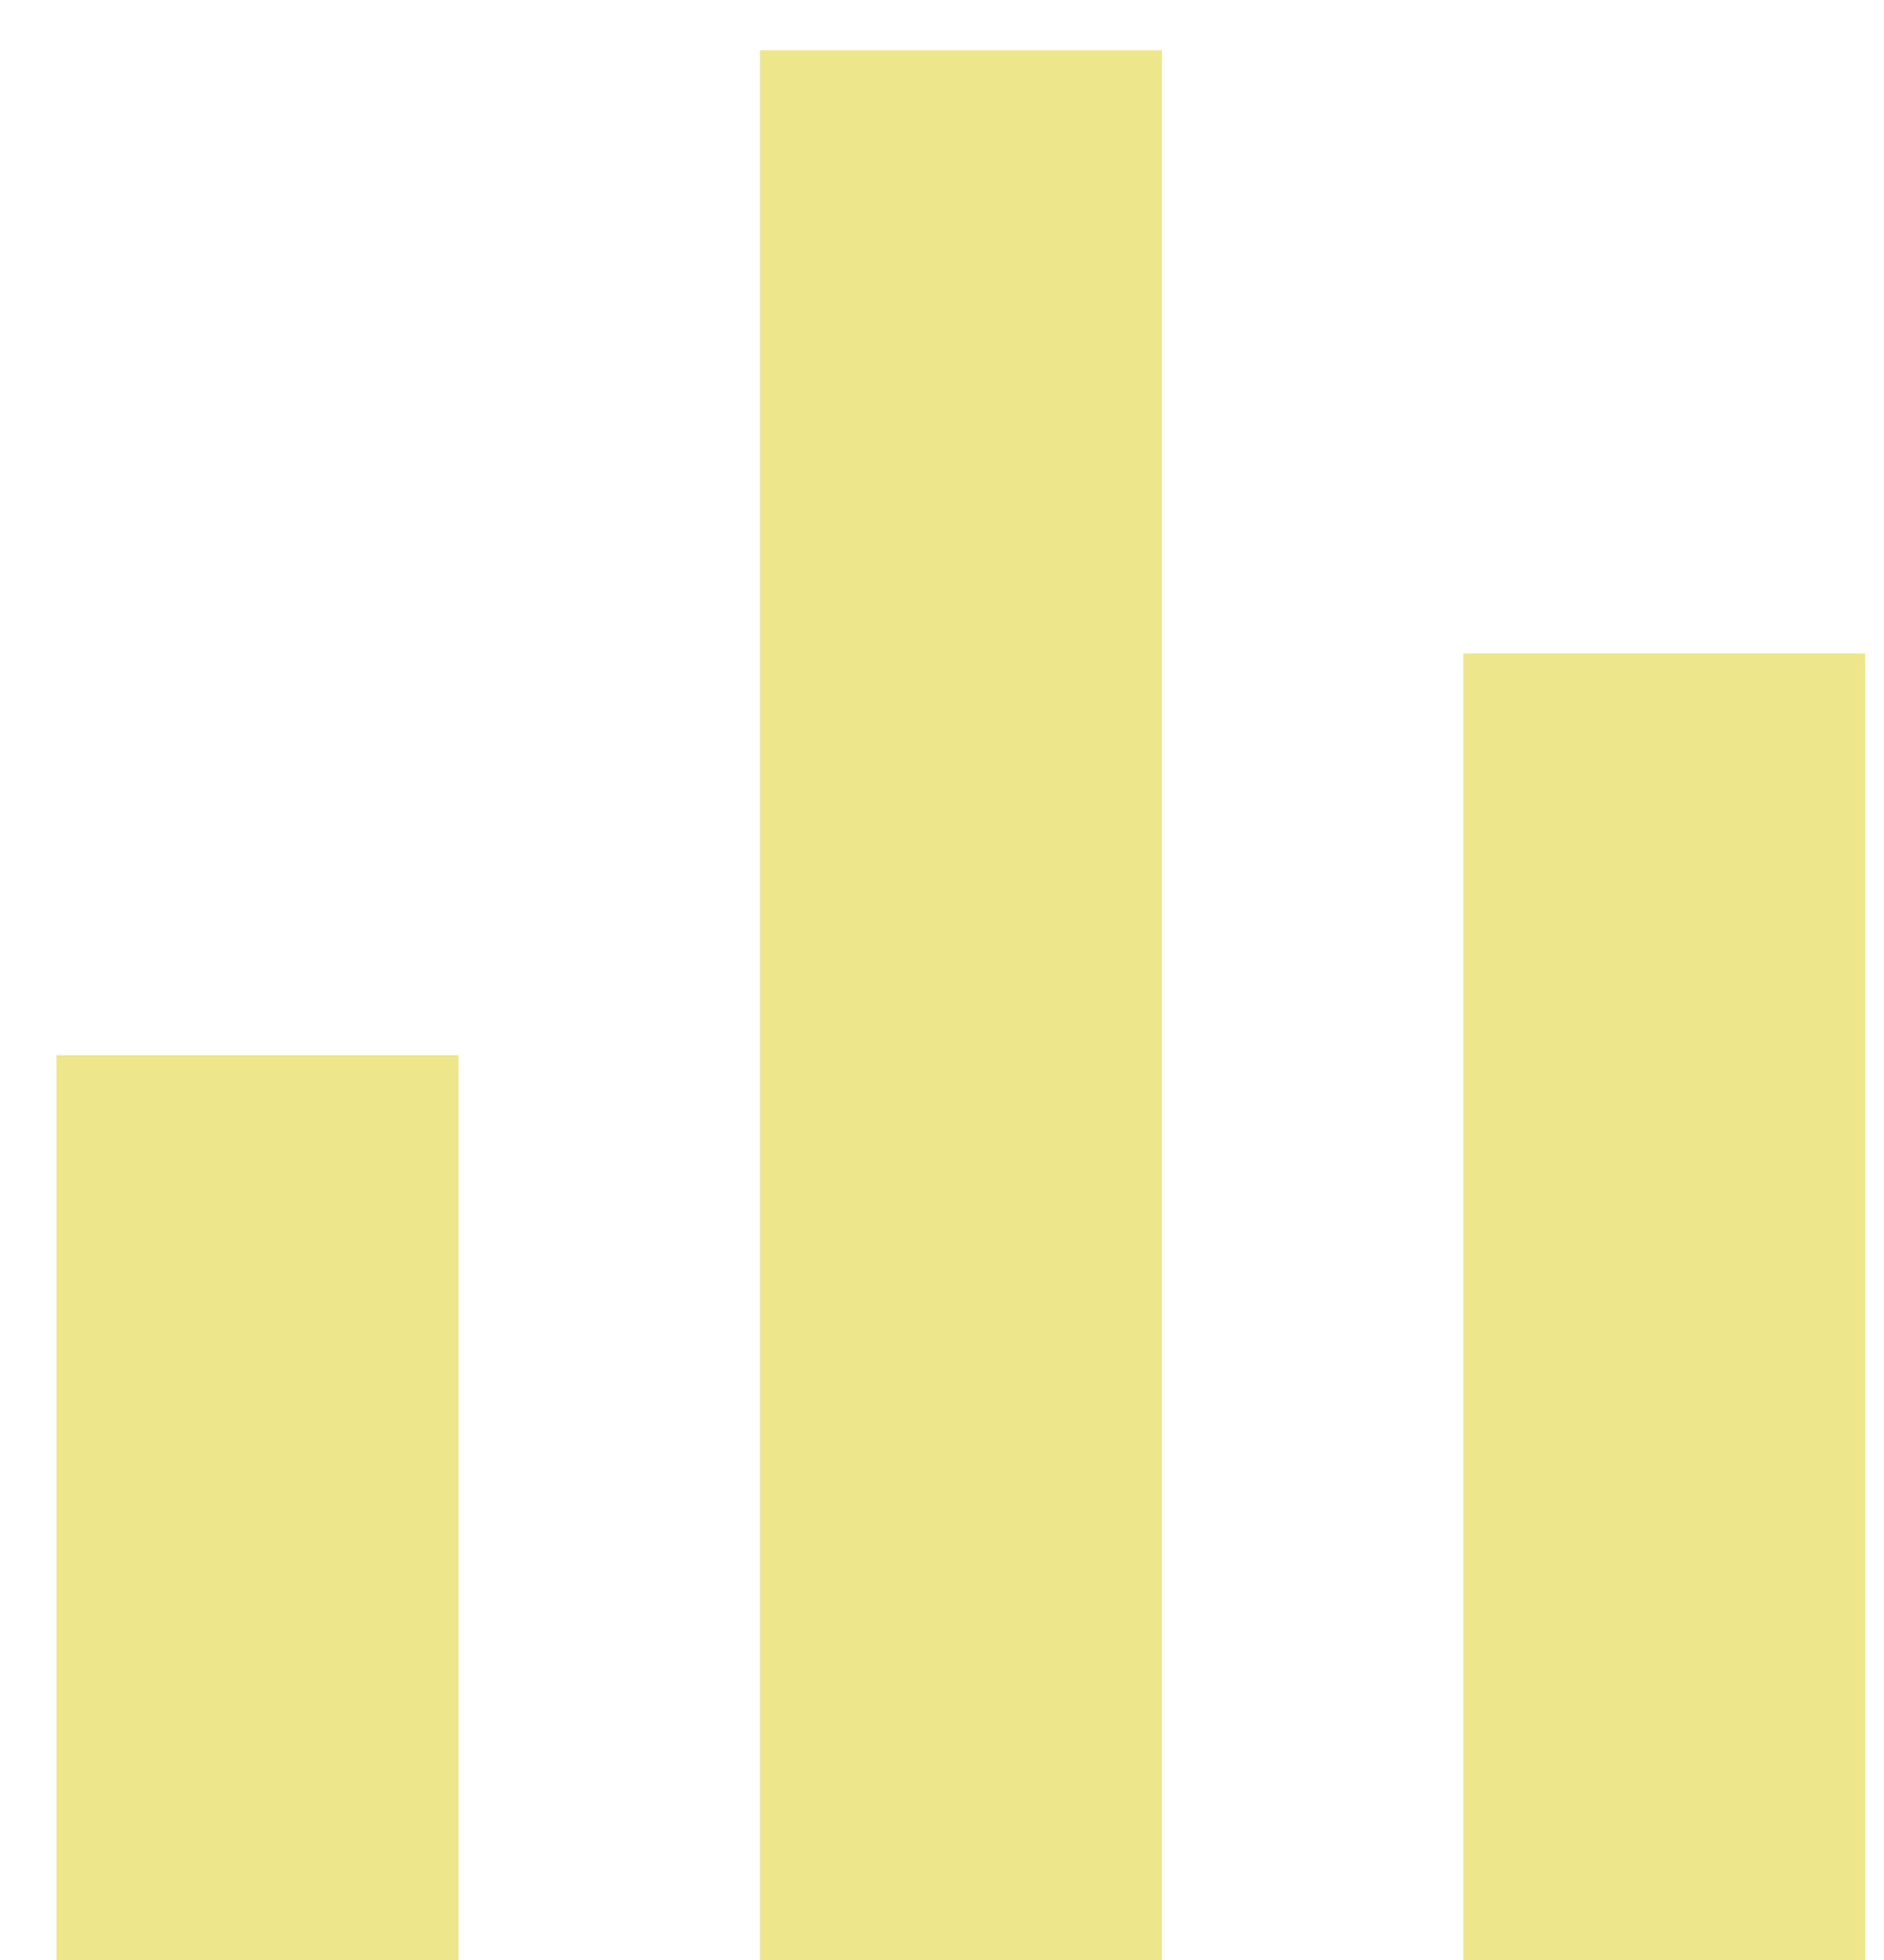 <svg width="25" height="26" viewBox="0 0 25 26" fill="none" xmlns="http://www.w3.org/2000/svg">
<path d="M0.75 14H6.083V26H0.75V14ZM19.417 8.667H24.75V26H19.417V8.667ZM10.083 0.667H15.417V26H10.083V0.667Z" fill="#EDE68A"/>
</svg>
